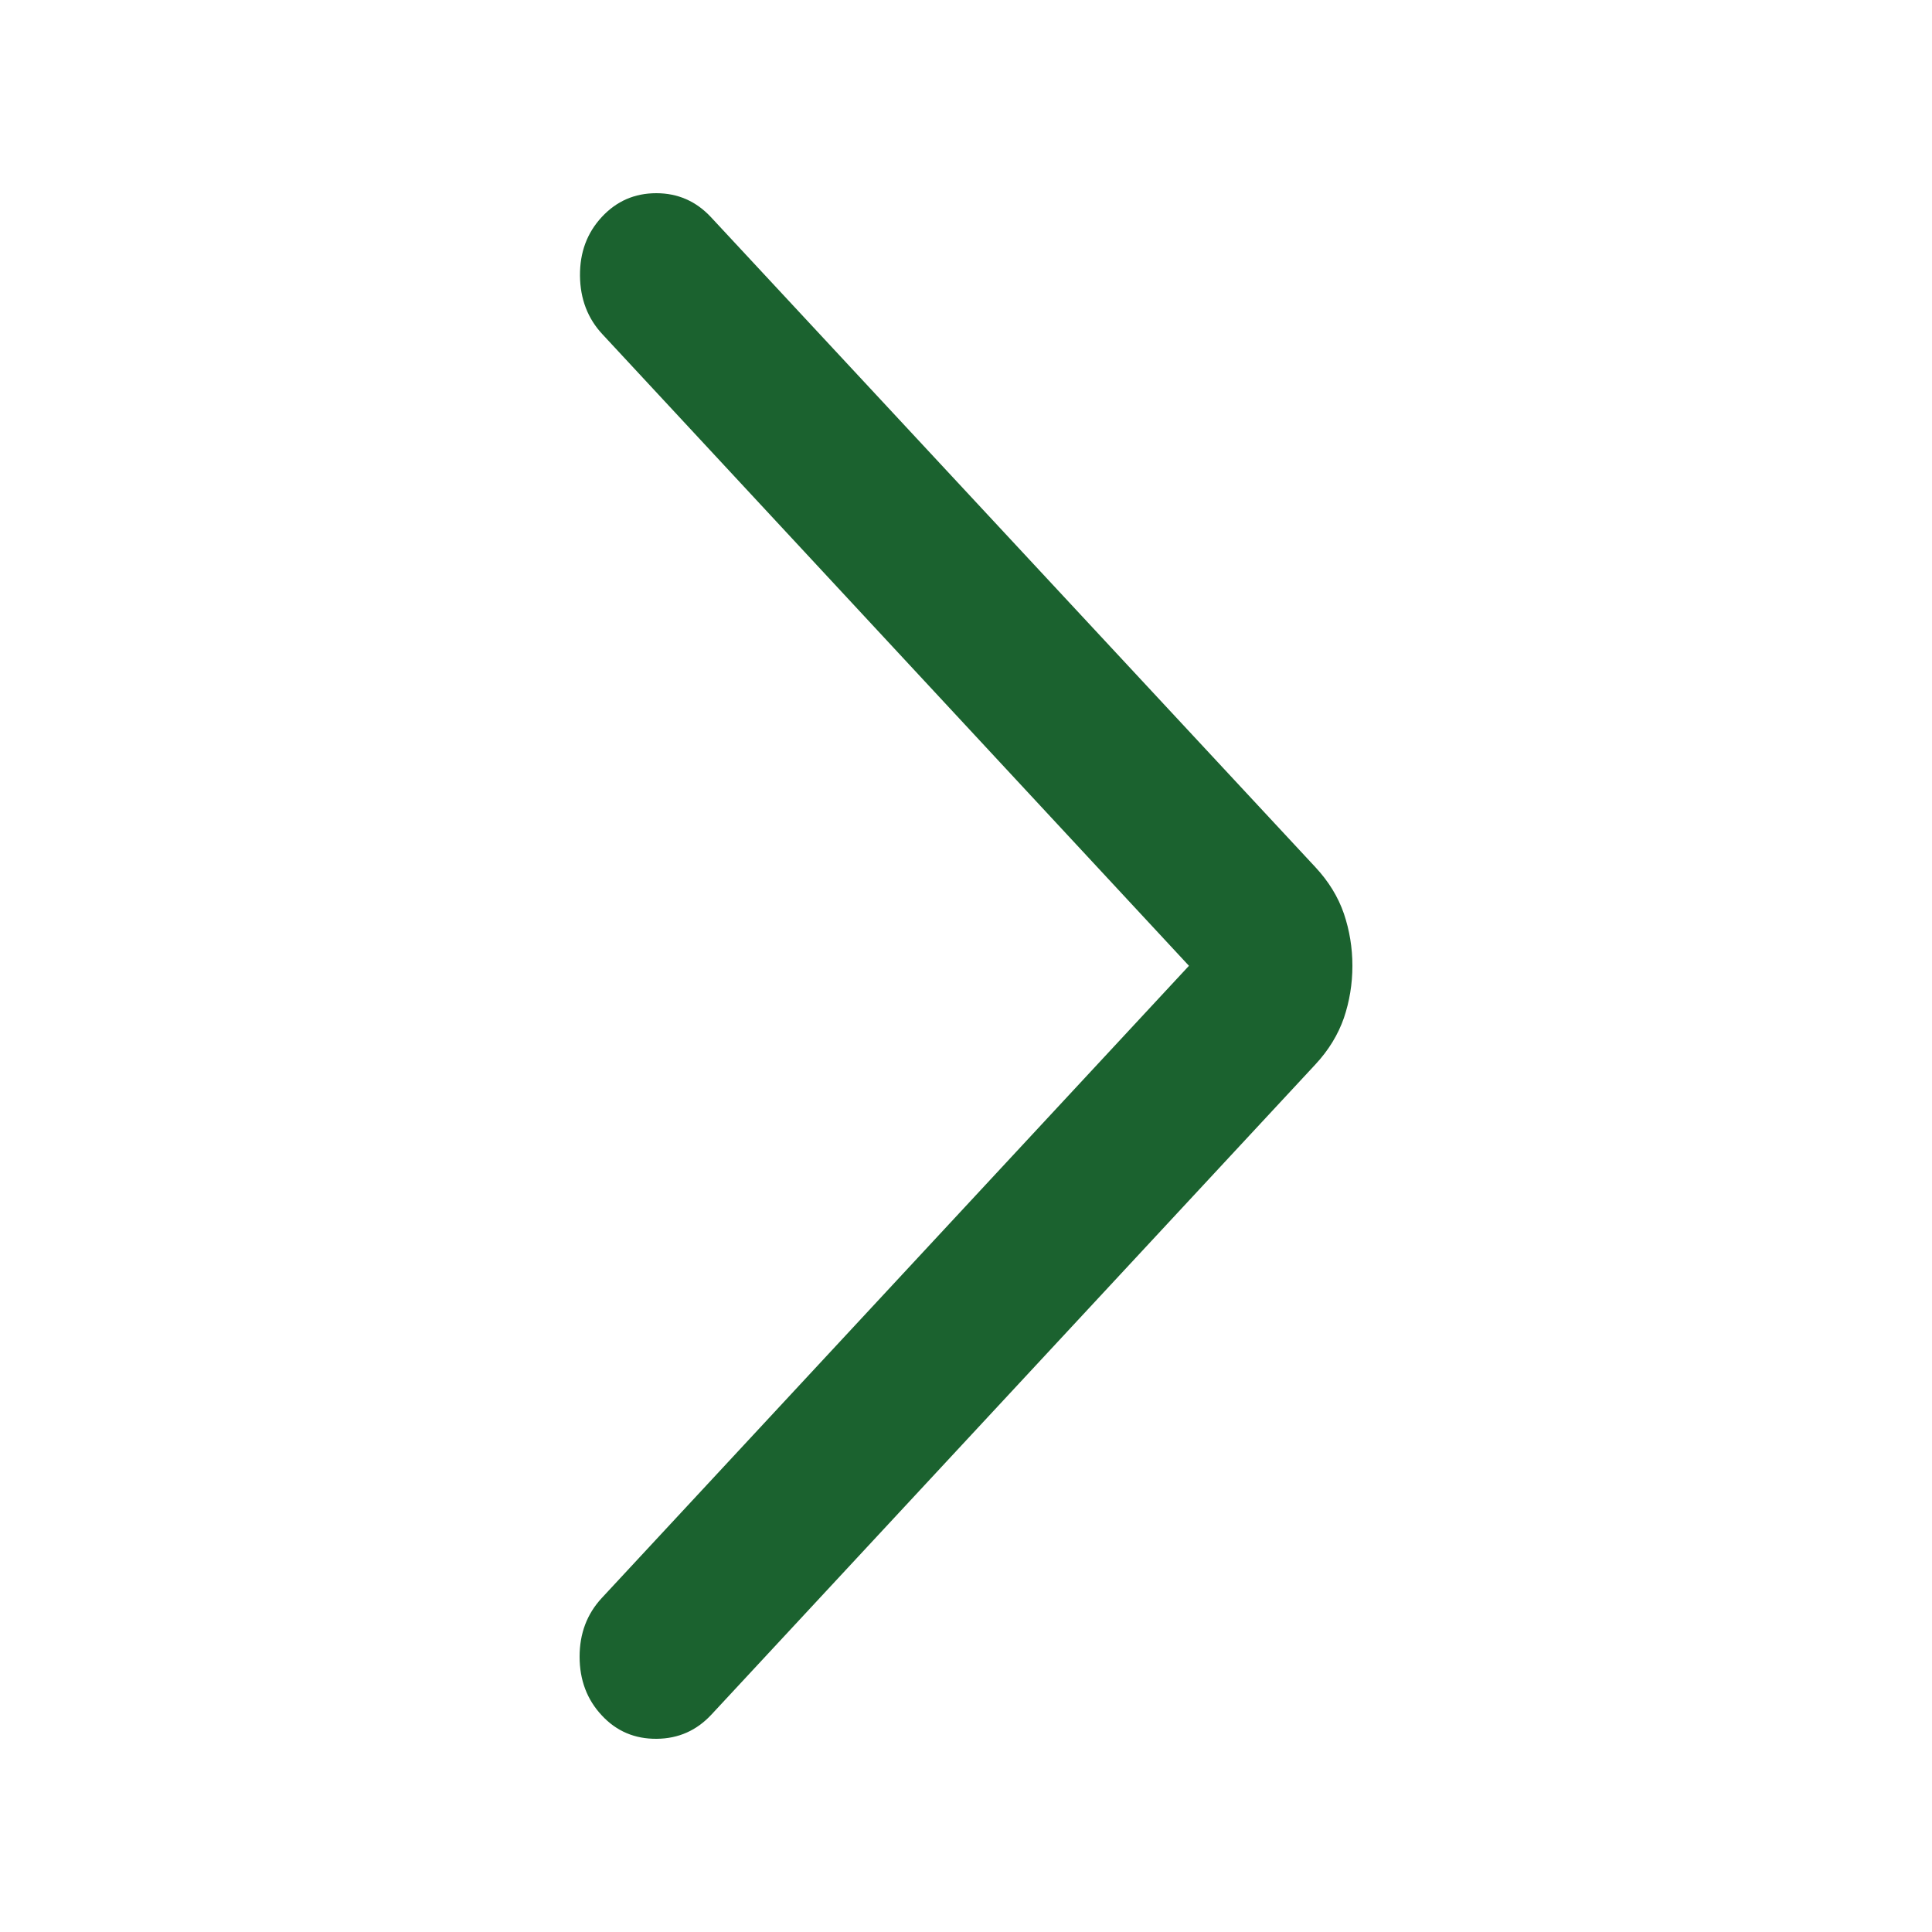 <svg width="10" height="10" viewBox="0 0 10 10" fill="none" xmlns="http://www.w3.org/2000/svg">
<path d="M6.154 4.999L3.119 1.731C3.042 1.649 3.003 1.547 3.002 1.427C3.001 1.307 3.038 1.206 3.115 1.123C3.191 1.041 3.285 1 3.397 1C3.508 1 3.602 1.041 3.679 1.123L6.808 4.488C6.877 4.562 6.926 4.642 6.956 4.729C6.985 4.815 7 4.905 7 4.999C7 5.093 6.985 5.183 6.956 5.269C6.926 5.355 6.877 5.436 6.808 5.51L3.683 8.874C3.606 8.957 3.512 8.999 3.399 9C3.286 9.001 3.191 8.961 3.115 8.879C3.038 8.797 3 8.695 3 8.575C3 8.455 3.038 8.354 3.115 8.271L6.154 4.999Z" fill="#1B622F"/>
</svg>
